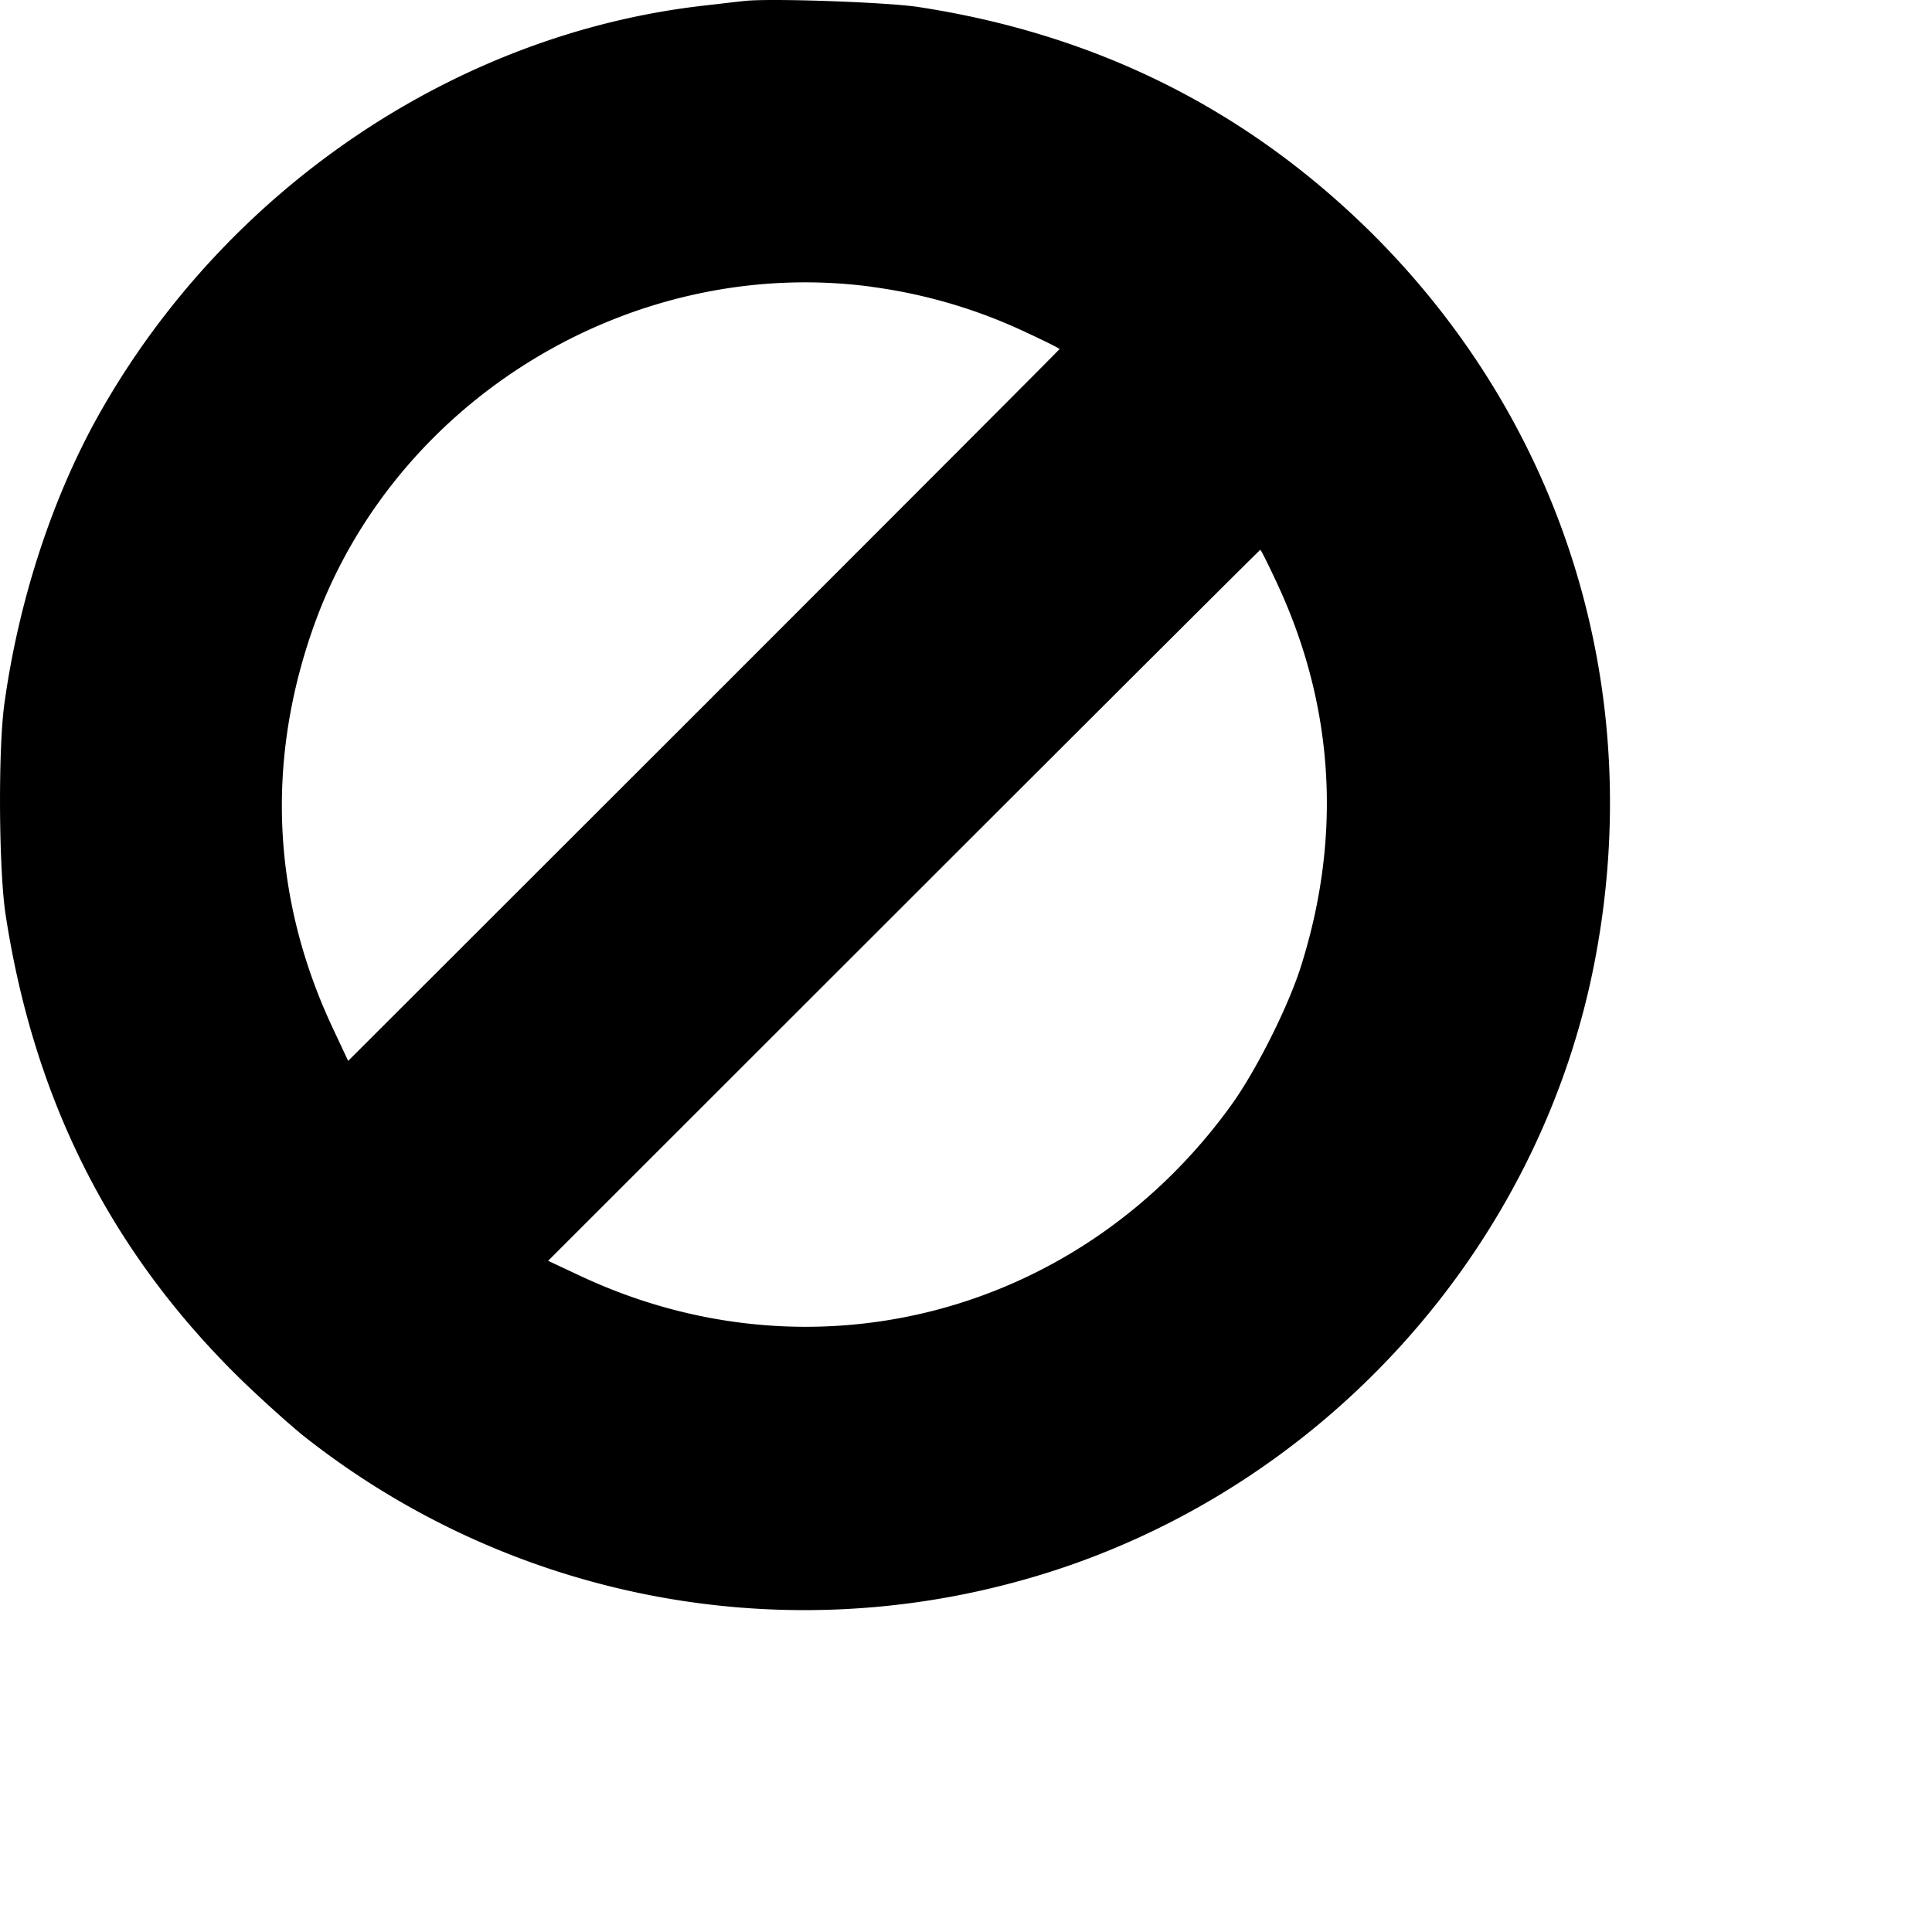 <svg xmlns="http://www.w3.org/2000/svg" viewBox="0 0 24 24" fill="none"><path fill="currentColor" d="M9.25.012c-.075.007-.305.035-.509.058-3.094.352-5.953 2.291-7.525 5.102C.645 6.197.23 7.467.054 8.746c-.078.559-.07 2.06.016 2.619.352 2.291 1.294 4.164 2.886 5.735.247.243.607.567.798.724a10.026 10.026 0 0 0 8.957 1.802c3.634-1.017 6.438-4.078 7.115-7.768.61-3.304-.403-6.576-2.758-8.934C15.508 1.368 13.63.426 11.402.086 11.01.027 9.555-.024 9.25.012Zm1.568 3.55a6.5 6.5 0 0 1 1.944.574c.22.102.4.192.4.2 0 .007-1.988 1.997-4.42 4.43l-4.417 4.413-.191-.407c-.747-1.59-.833-3.276-.255-4.941.986-2.846 3.947-4.664 6.94-4.27Zm5.038 3.667c.716 1.524.818 3.143.309 4.762-.156.504-.563 1.313-.872 1.74-1.878 2.6-5.194 3.47-8.077 2.122l-.407-.191 4.416-4.414c2.433-2.432 4.424-4.418 4.431-4.418.008 0 .098.18.2.399Z"/></svg>